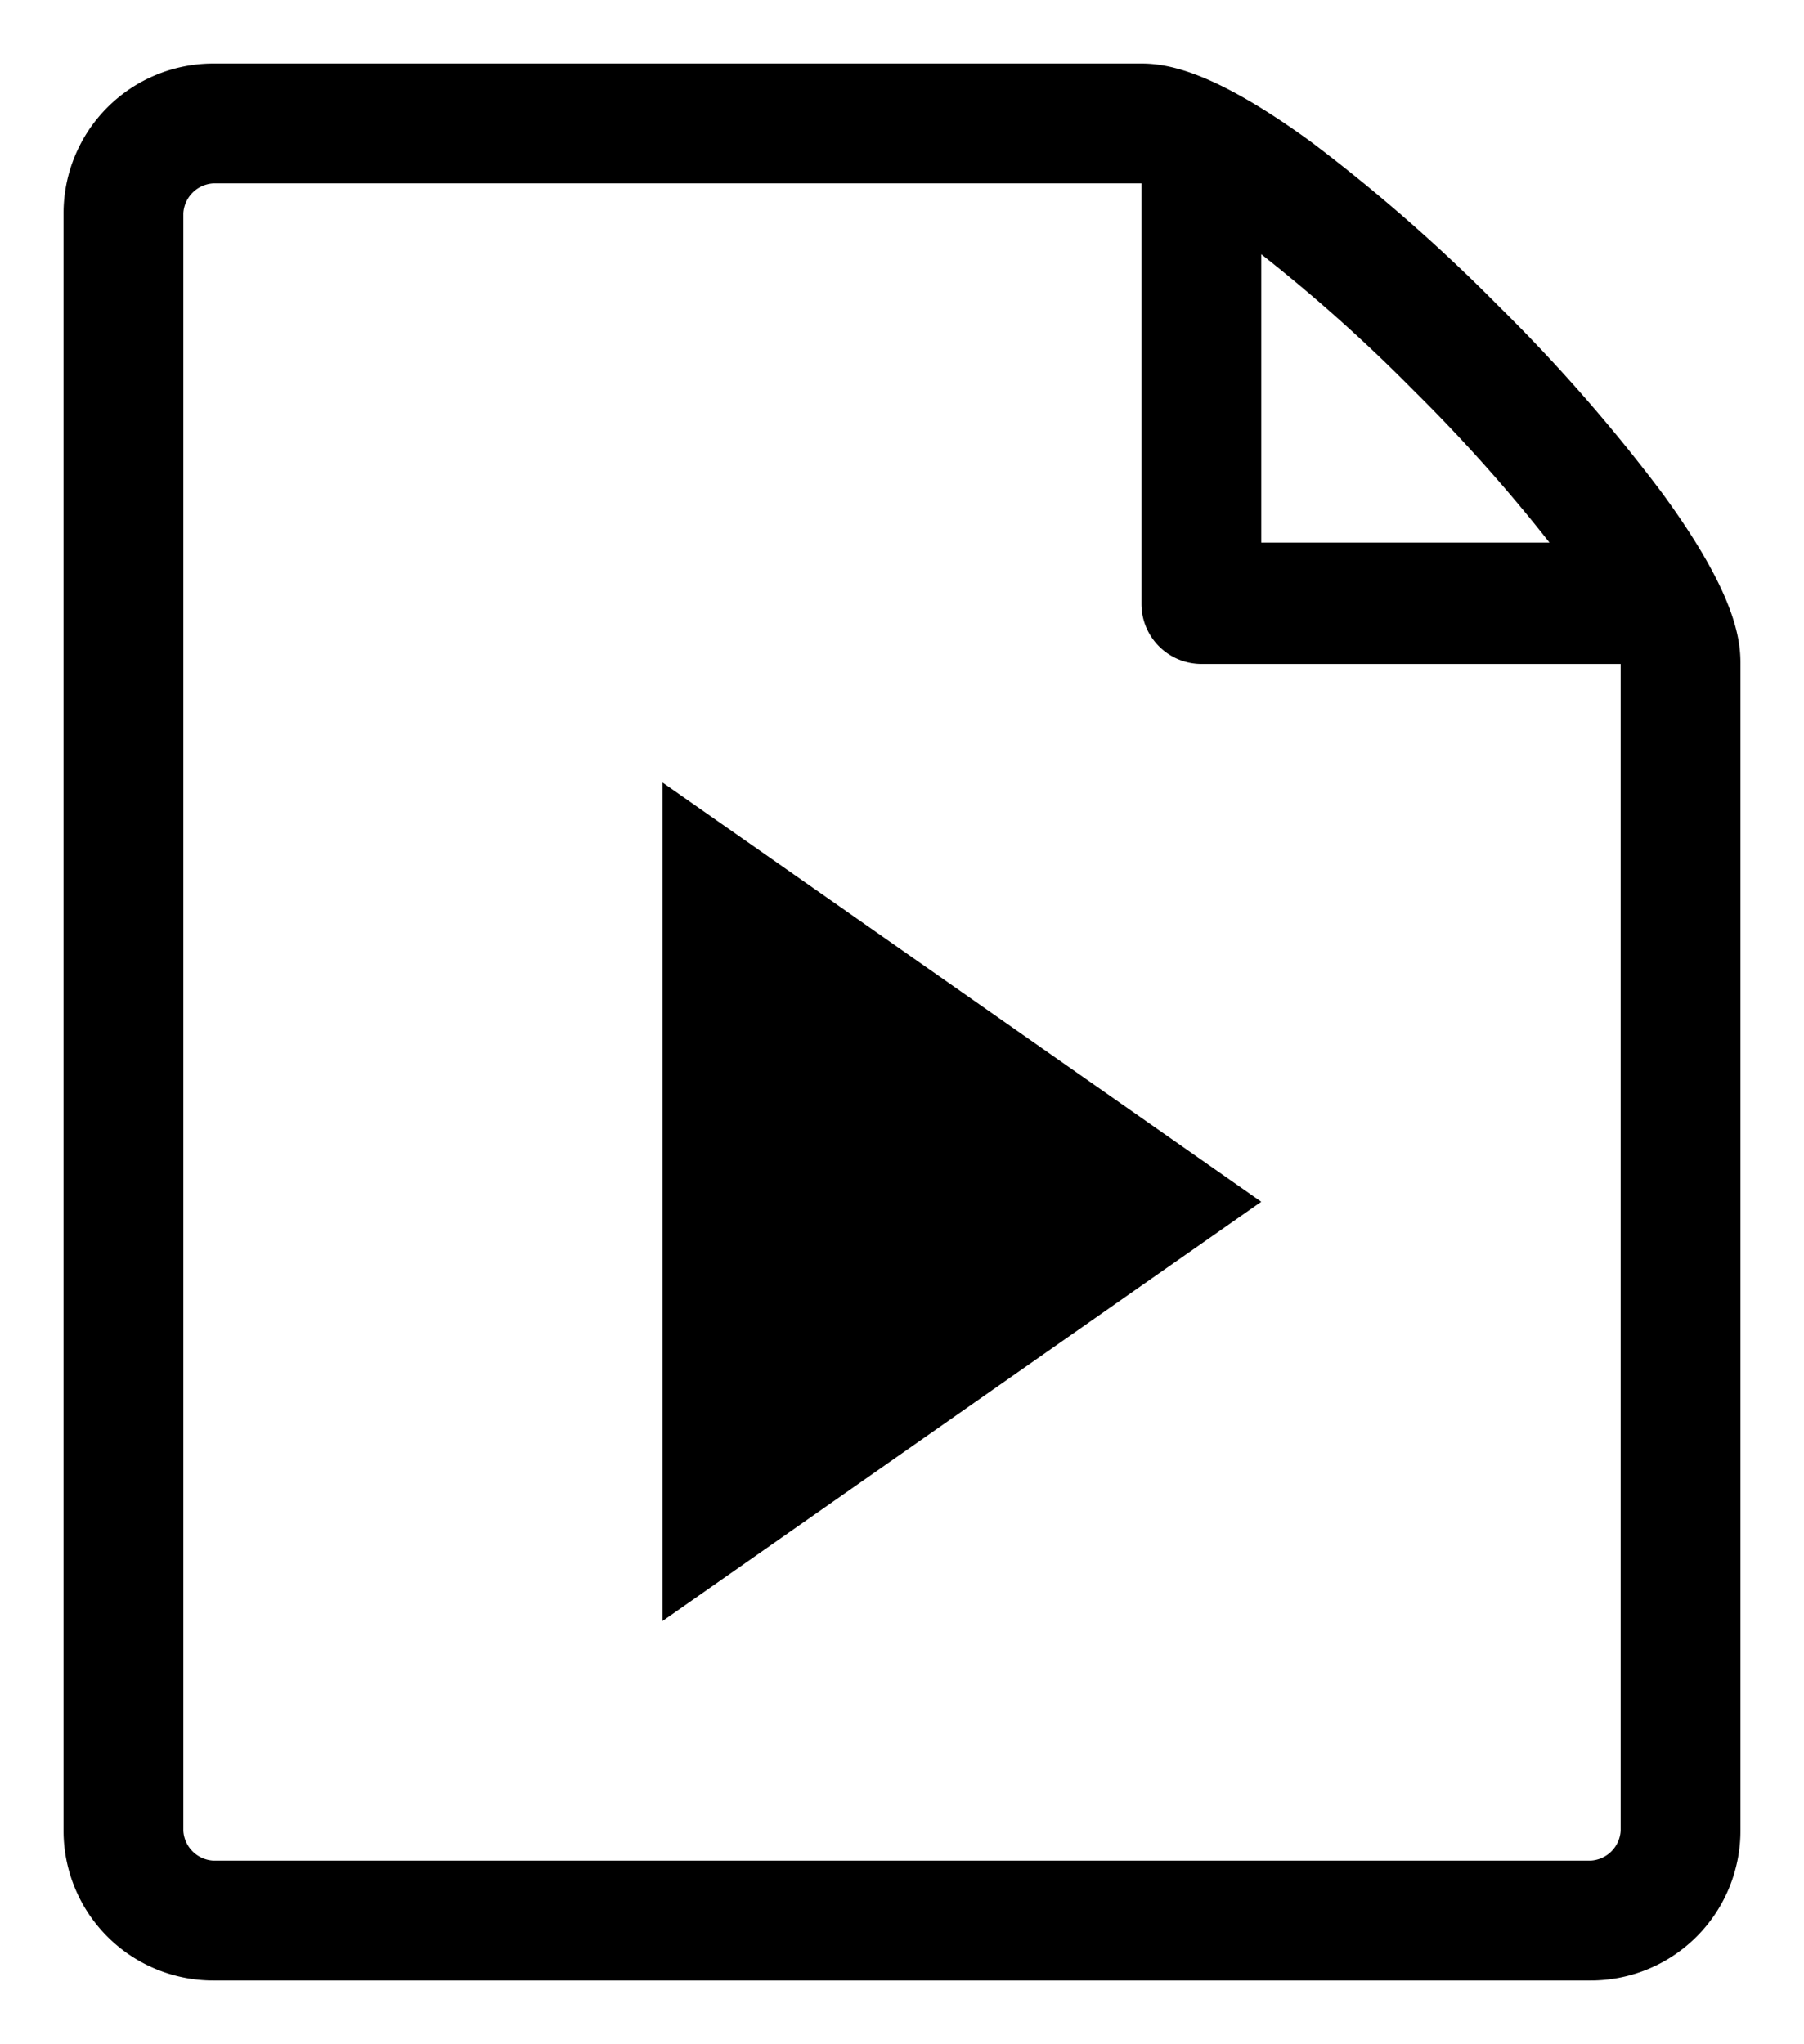 <svg id="Icon_Pack_1A-" data-name="Icon Pack 1A-" xmlns="http://www.w3.org/2000/svg" viewBox="0 0 56.77 64.31"><polygon points="20.85 51 39.69 37.81 20.85 24.62 20.85 51"/><path d="M52.29,15.49a53,53,0,0,0-5.14-5.87,54.11,54.11,0,0,0-5.87-5.14C38.24,2.26,36.77,2,35.92,2H6.71A4.71,4.71,0,0,0,2,6.71V57.6a4.71,4.71,0,0,0,4.71,4.71H50.06a4.71,4.71,0,0,0,4.71-4.71V20.85C54.77,20,54.52,18.53,52.29,15.49ZM39.69,8a51.09,51.09,0,0,1,4.79,4.28h0a51.09,51.09,0,0,1,4.28,4.79H39.69ZM51,57.6a1,1,0,0,1-.94.94H6.71a1,1,0,0,1-.94-.94V6.71a1,1,0,0,1,.94-.94H35.92V19a1.89,1.89,0,0,0,1.89,1.89H51Z"/></svg>